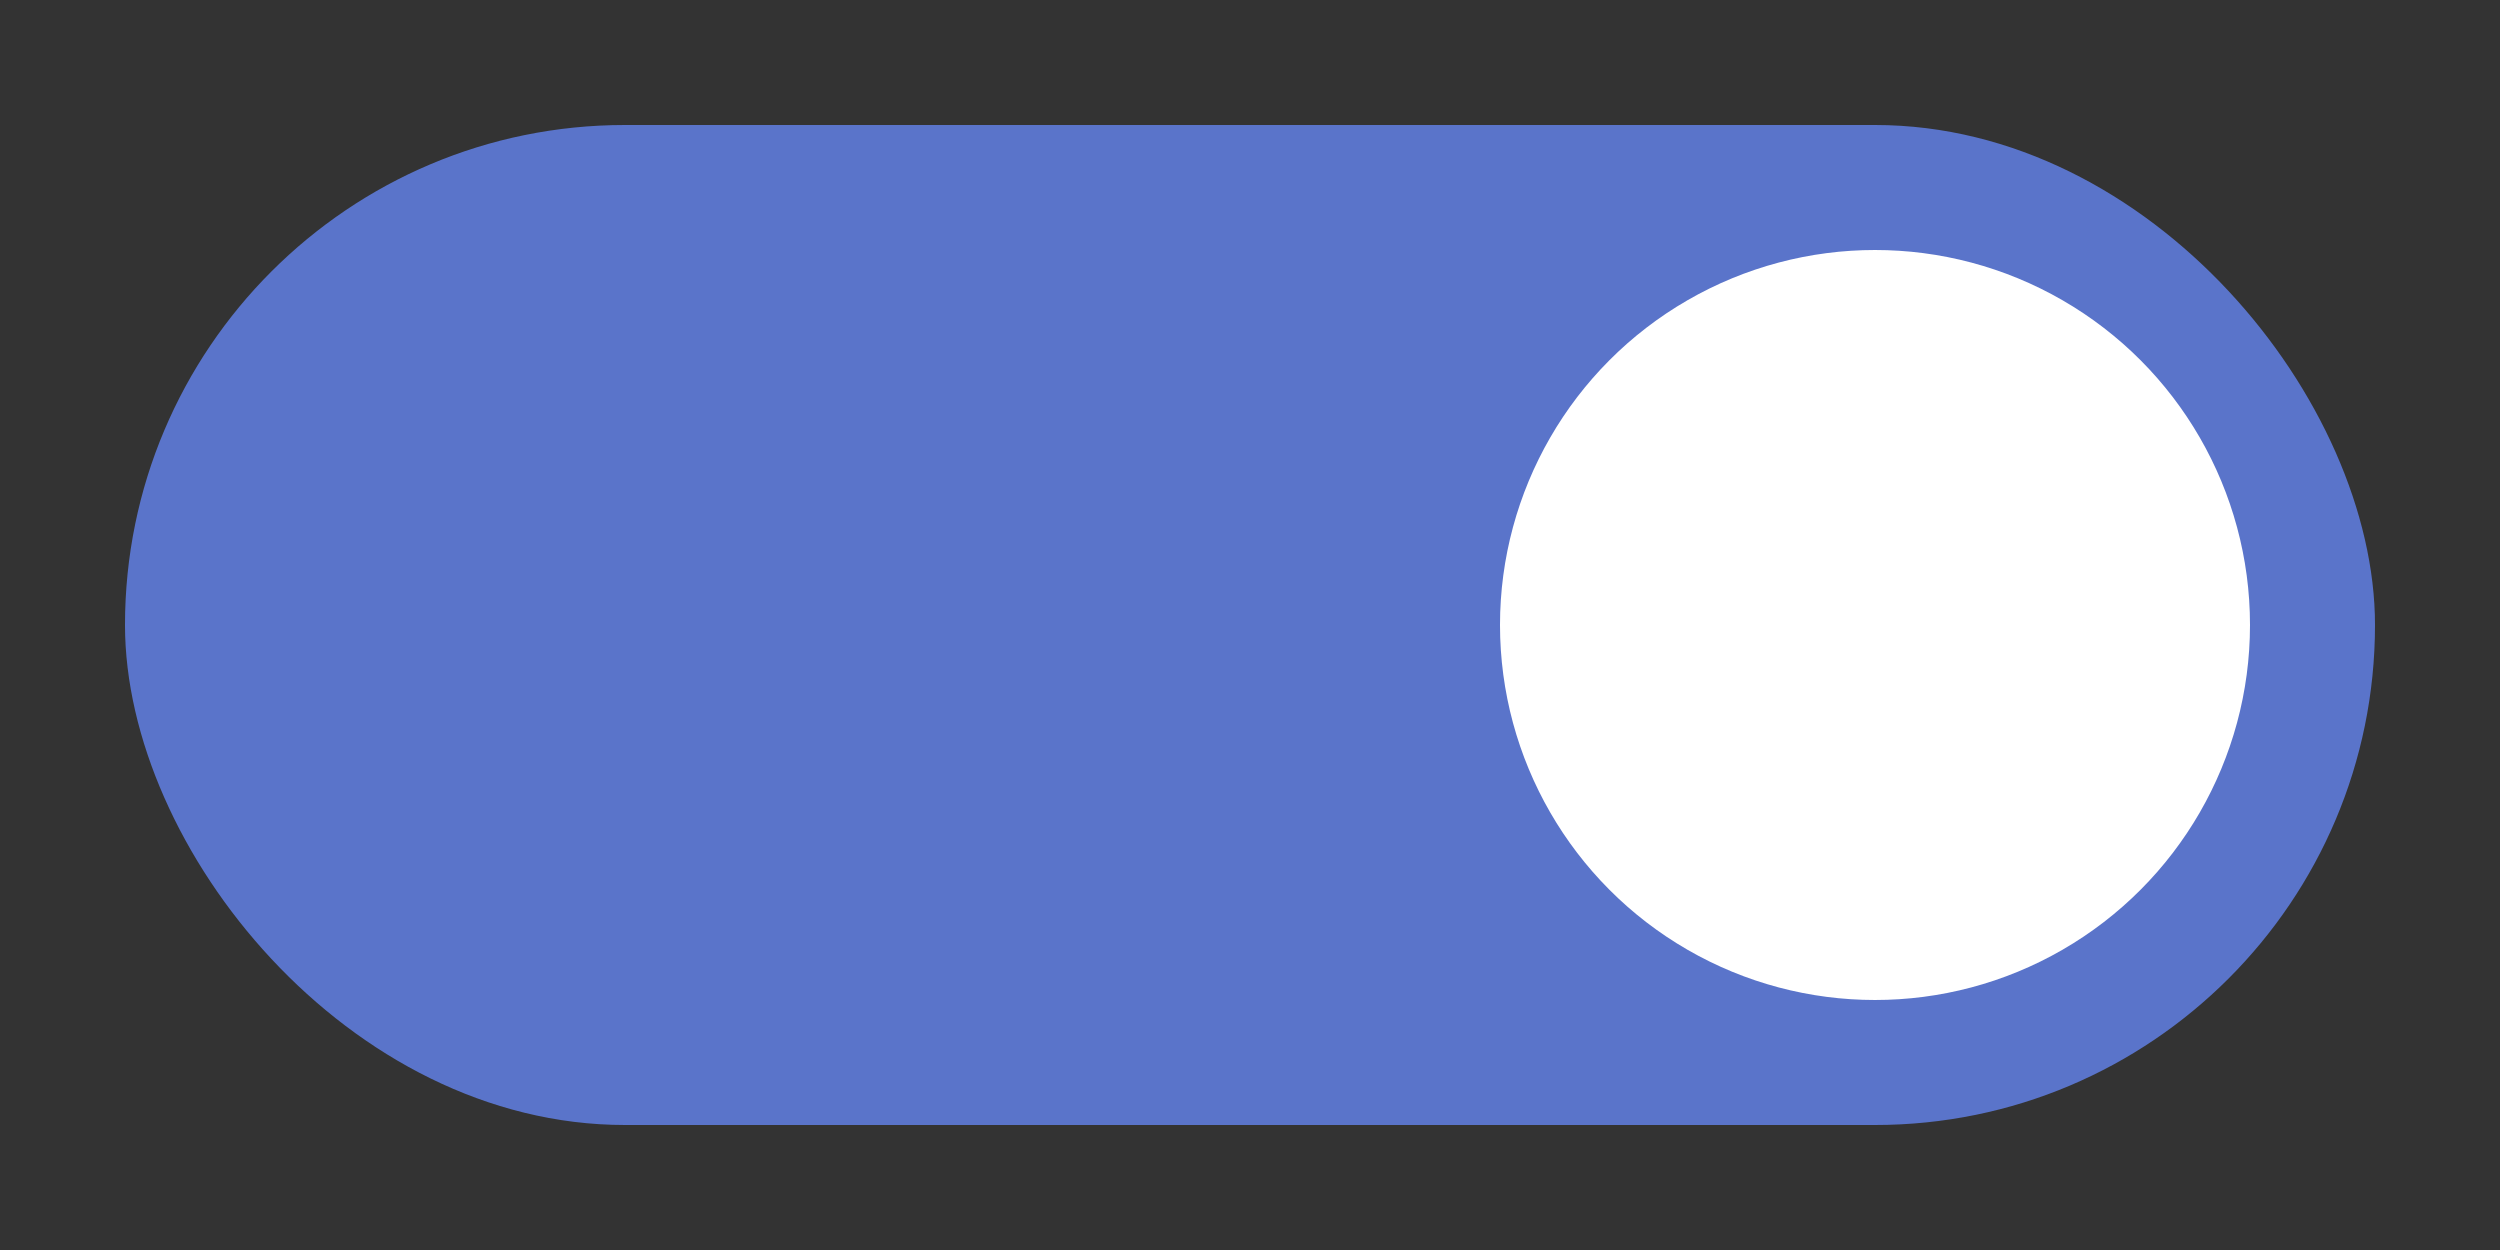<svg width="40" height="20" version="1.1" viewBox="0 0 40 20" xmlns="http://www.w3.org/2000/svg">
 <rect x="0" y="0" width="40" height="20" fill="#333333" stroke="none"/>
 <rect x="2" y="2" width="36" height="16" ry="8" fill="#5a74ca"/>
 <circle cx="30" cy="10" r="6" fill="#fff"/>
</svg>
